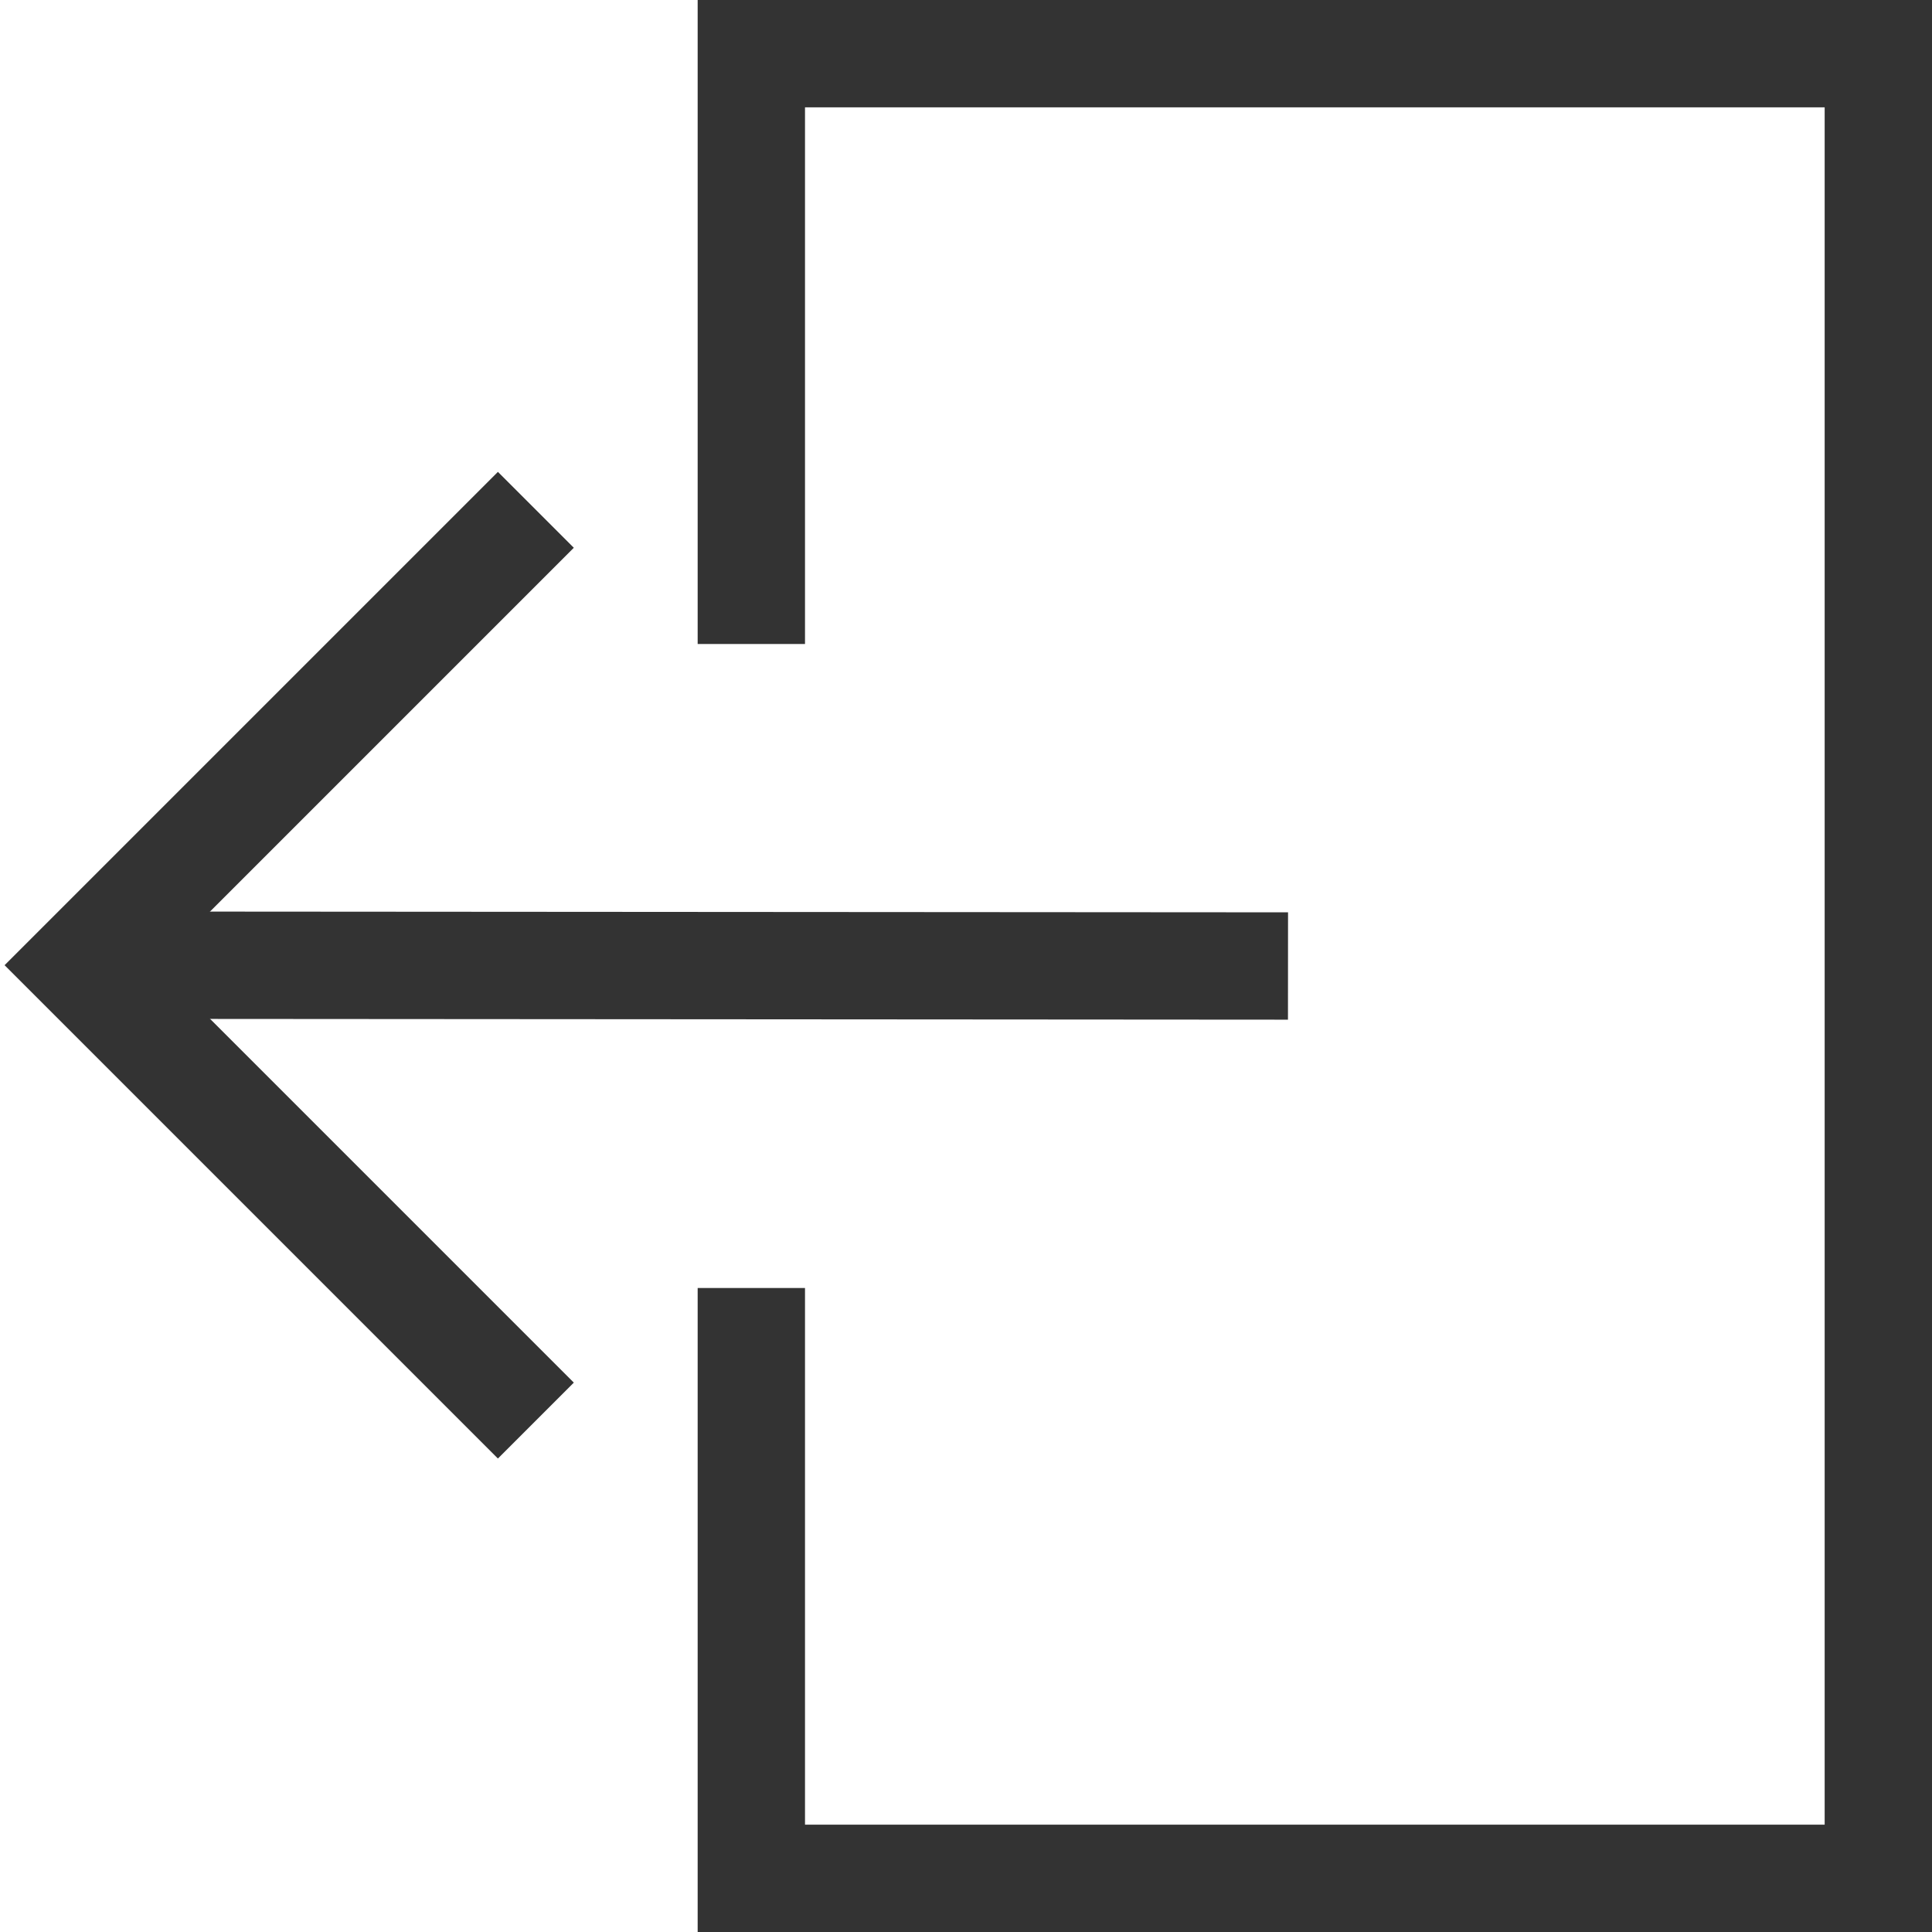 <?xml version="1.0" encoding="UTF-8"?>
<svg viewBox="0 0 36 36" version="1.1" xmlns="http://www.w3.org/2000/svg" xmlns:xlink="http://www.w3.org/1999/xlink">
    <!-- Generator: Sketch 53.1 (72631) - https://sketchapp.com -->
    <title>Nav / Log Out / Ink</title>
    <desc>Created with Sketch.</desc>
    <g id="Nav-/-Log-Out-/-Ink" stroke="none" stroke-width="1" fill="none" fill-rule="evenodd">
        <path d="M2,17.985 L24,18" id="Line" stroke="#333333" stroke-width="2"></path>
        <polyline id="Line-Copy" stroke="#333333" stroke-width="2" transform="translate(9.985, 17.985) rotate(45) translate(-9.985, -17.985) " points="3.985 11.985 3.985 23.985 15.985 23.985"></polyline>
        <polyline id="Path-2" stroke="#333333" stroke-width="2" points="14 12 14 1 35 1 35 35 14 35 14 24"></polyline>
    </g>
</svg>